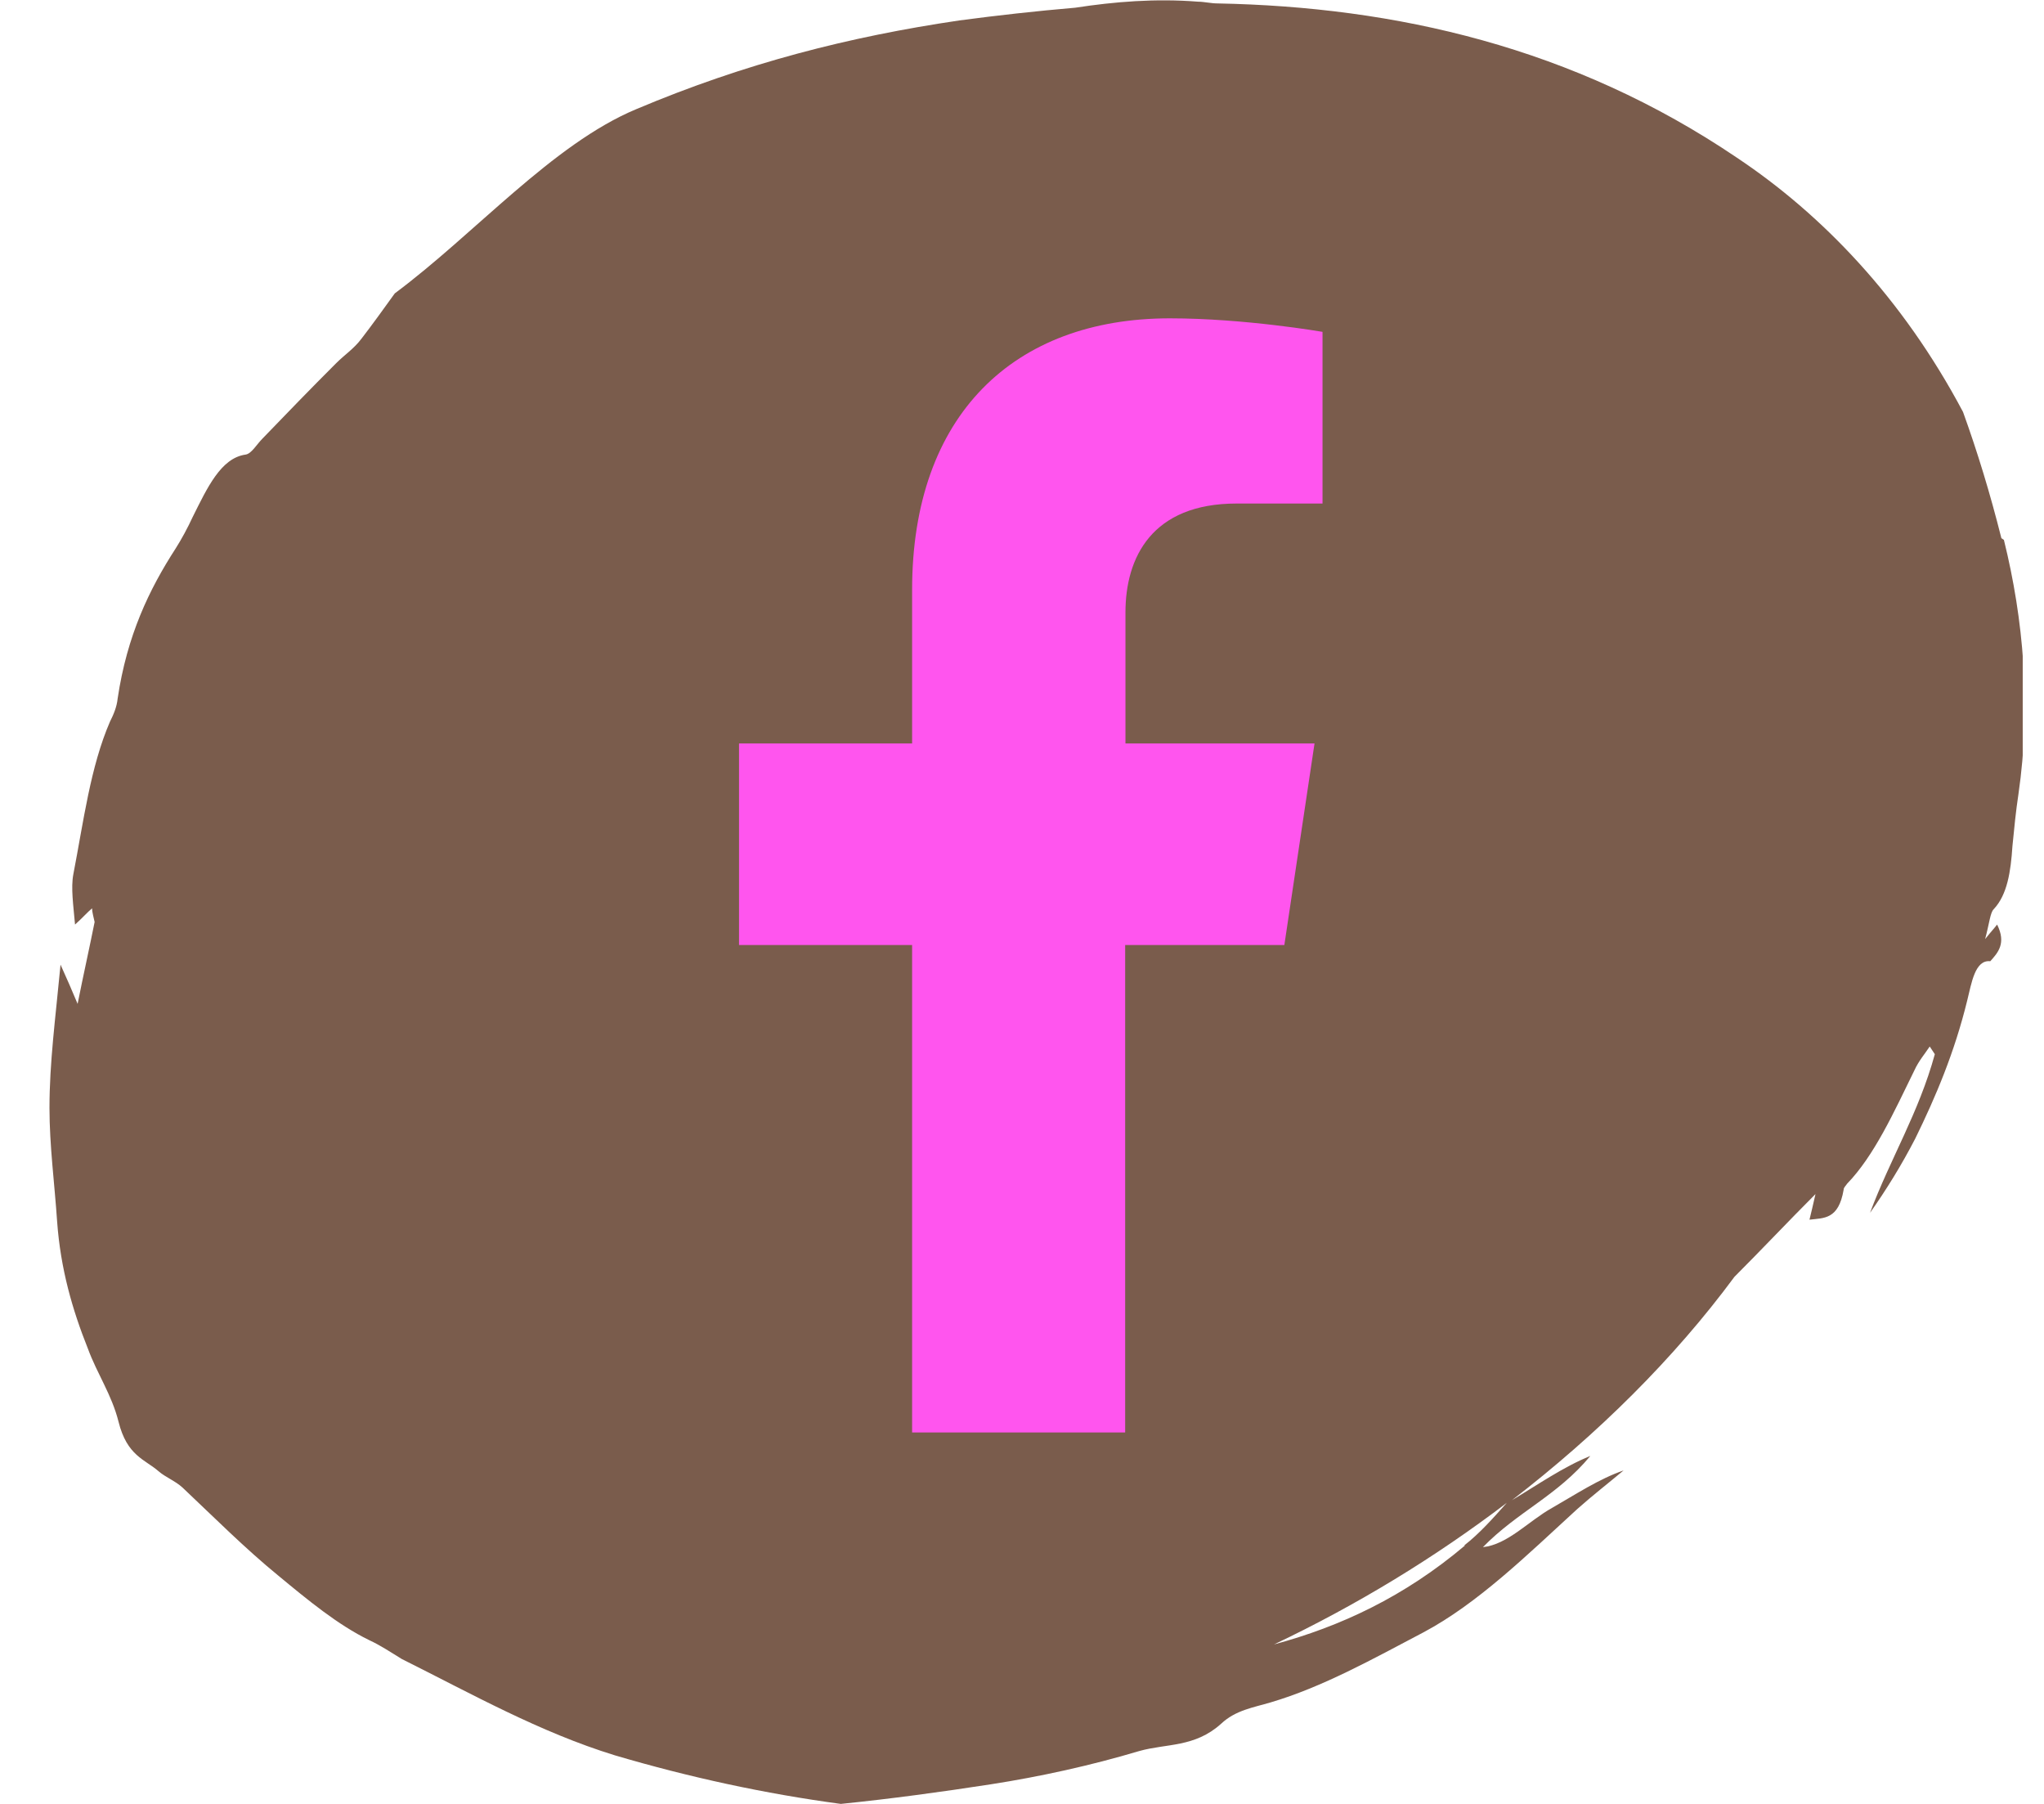 <svg width="34" height="30" viewBox="0 0 34 30" fill="none" xmlns="http://www.w3.org/2000/svg">
<g clip-path="url(#clip0_367_2087)">
<path d="M33.291 8.95C33.106 8.213 32.894 7.518 32.653 6.851C31.645 4.95 30.298 3.56 28.894 2.624C26.17 0.78 23.206 0.114 20.255 0.057C20.142 0.057 20.028 0.028 19.929 0.028C19.22 -0.028 18.539 0.028 17.887 0.128C17.234 0.184 16.596 0.255 15.957 0.34C14.128 0.61 12.397 1.05 10.582 1.816C9.191 2.397 7.901 3.887 6.567 4.879C6.383 5.135 6.199 5.39 6.014 5.631C5.887 5.801 5.73 5.901 5.589 6.043C5.177 6.454 4.766 6.879 4.369 7.291C4.269 7.39 4.184 7.546 4.085 7.56C3.674 7.617 3.447 8.114 3.206 8.596C3.121 8.78 3.021 8.965 2.922 9.121C2.482 9.801 2.113 10.567 1.957 11.617C1.943 11.759 1.887 11.887 1.83 12C1.504 12.752 1.39 13.66 1.22 14.539C1.177 14.766 1.22 15.05 1.248 15.376C1.376 15.262 1.447 15.177 1.532 15.106C1.532 15.177 1.56 15.262 1.574 15.333C1.489 15.759 1.39 16.199 1.291 16.695C1.191 16.454 1.121 16.298 1.007 16.043C0.922 16.936 0.823 17.674 0.823 18.426C0.823 19.05 0.908 19.688 0.95 20.312C1.007 21.106 1.206 21.787 1.461 22.426C1.617 22.851 1.858 23.192 1.972 23.645C2.113 24.213 2.411 24.27 2.638 24.468C2.752 24.567 2.908 24.624 3.035 24.738C3.56 25.234 4.085 25.759 4.624 26.199C5.121 26.61 5.617 27.021 6.142 27.277C6.326 27.362 6.496 27.475 6.681 27.589C7.844 28.17 8.979 28.808 10.227 29.192C11.475 29.56 12.723 29.83 13.986 30C14.823 29.915 15.66 29.801 16.482 29.674C17.305 29.546 18.142 29.362 18.95 29.121C19.404 28.993 19.872 29.064 20.312 28.667C20.553 28.44 20.851 28.397 21.135 28.312C22 28.057 22.837 27.589 23.674 27.149C24.582 26.667 25.404 25.858 26.241 25.092C26.497 24.865 26.752 24.667 27.007 24.454C26.596 24.596 26.213 24.851 25.816 25.078C25.433 25.291 25.078 25.688 24.667 25.73C25.248 25.135 25.901 24.88 26.454 24.213C26 24.397 25.575 24.695 25.149 24.95C26.582 23.844 27.844 22.596 28.851 21.234C29.305 20.78 29.745 20.312 30.199 19.858C30.156 20.043 30.128 20.17 30.099 20.284C30.34 20.255 30.582 20.284 30.667 19.787C30.667 19.745 30.709 19.716 30.723 19.688C31.177 19.22 31.503 18.497 31.844 17.801C31.915 17.645 32.014 17.532 32.099 17.404L32.184 17.532C31.915 18.511 31.447 19.262 31.106 20.17C31.376 19.787 31.631 19.376 31.858 18.936C32.199 18.241 32.511 17.504 32.723 16.638C32.794 16.355 32.851 15.957 33.106 15.986C33.234 15.844 33.376 15.688 33.22 15.376C33.177 15.433 33.135 15.475 33.021 15.617C33.092 15.348 33.106 15.177 33.163 15.121C33.39 14.88 33.447 14.496 33.475 14.071C33.504 13.773 33.532 13.489 33.575 13.206C33.787 11.745 33.66 10.298 33.333 8.979L33.291 8.95ZM24.369 25.702C23.362 26.553 22.298 27.05 21.192 27.348C22.567 26.695 23.872 25.901 25.064 24.993C24.837 25.248 24.61 25.504 24.355 25.702H24.369Z" fill="#7A5C4C"/>
<g clip-path="url(#clip1_367_2087)">
<path d="M21.364 15.716L21.866 12.364H18.721V10.186C18.721 9.269 19.162 8.374 20.57 8.374H21.999V5.519C21.999 5.519 20.703 5.294 19.459 5.294C16.867 5.294 15.172 6.902 15.172 9.809V12.364H12.293V15.716H15.172V23.823H18.716V15.716H21.359H21.364Z" fill="#F5E"/>
</g>
</g>
<defs>
<clipPath id="clip0_367_2087">
<rect width="32.823" height="30" fill="white" transform="translate(0.823)"/>
</clipPath>
<clipPath id="clip1_367_2087">
<rect width="9.706" height="18.529" fill="white" transform="translate(12.293 5.294)"/>
</clipPath>
</defs>
</svg>
